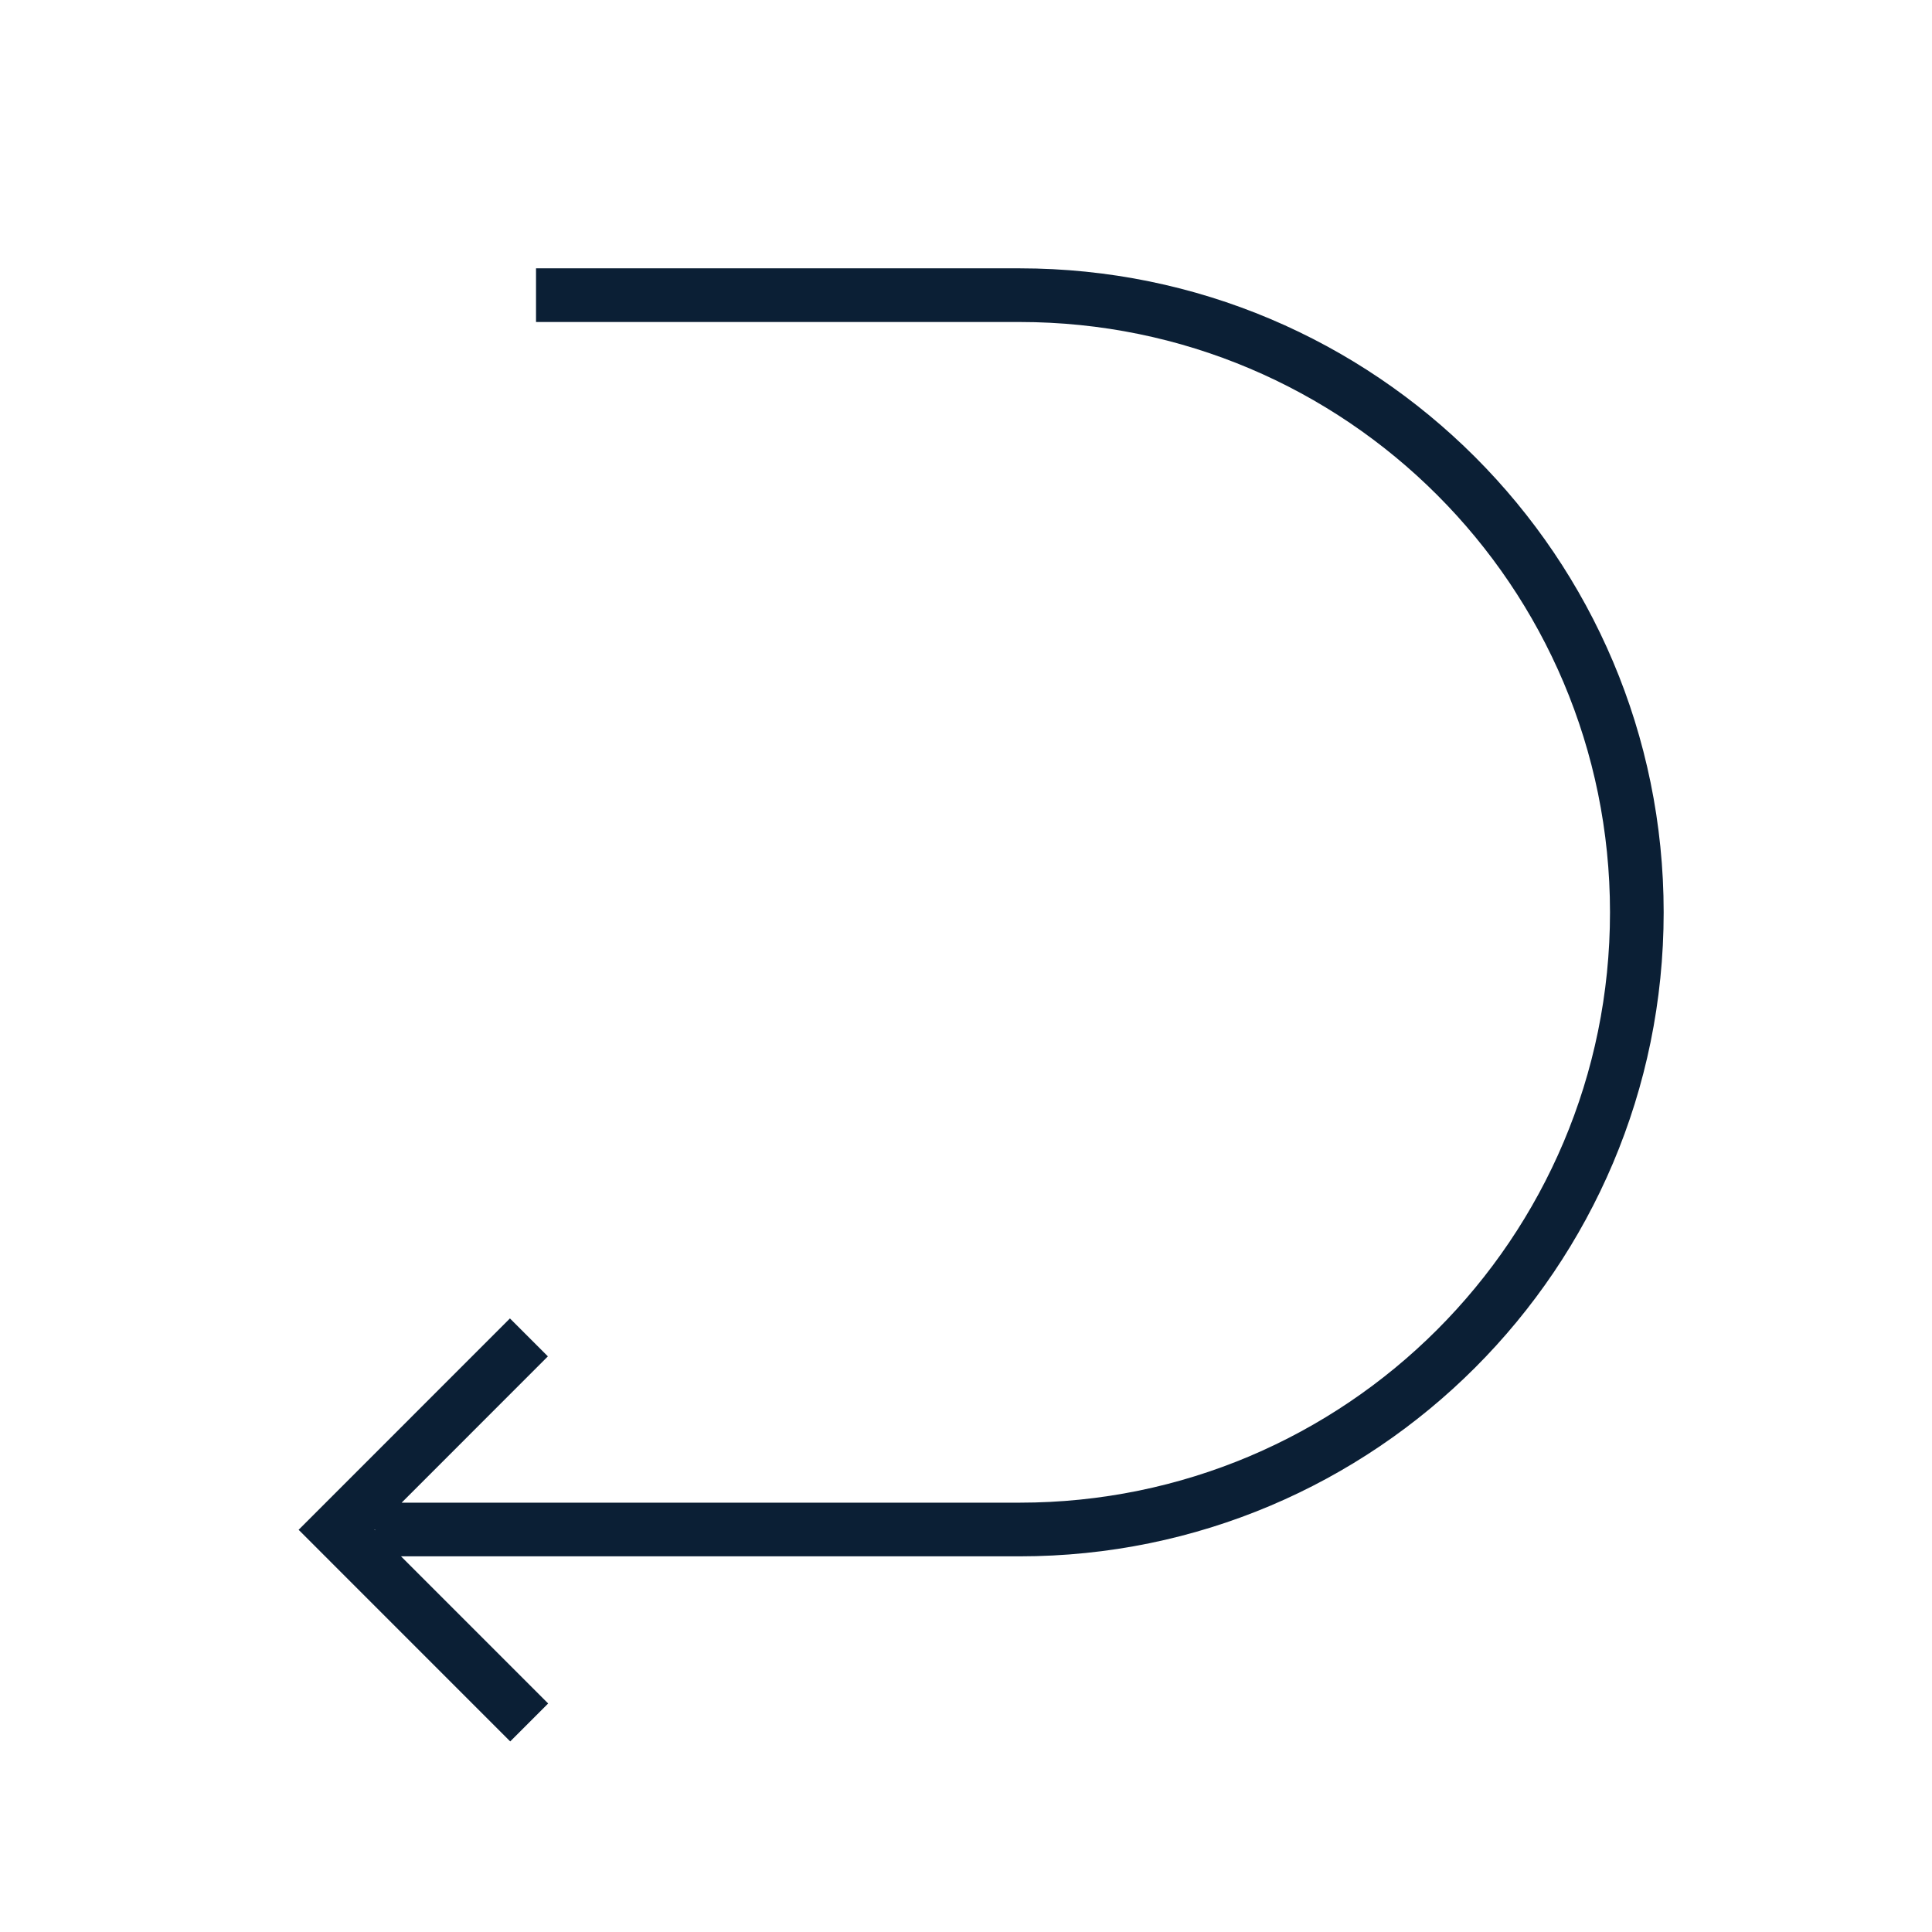 <svg xmlns="http://www.w3.org/2000/svg" width="36" height="36" viewBox="0 0 36 36" fill="none"><rect width="36" height="36" fill="none"/><path fill-rule="evenodd" clip-rule="evenodd" d="M19 5H9.988V6H19C25.075 6 30 10.925 30 17C30 23.075 25.075 28 19 28L15.993 28H7.484L10.209 25.274L9.502 24.567L5.564 28.506L5.569 28.51L9.507 32.449L10.214 31.742L7.472 29L13.114 29H19C25.627 29 31 23.627 31 17C31 10.373 25.627 5 19 5ZM6.987 28.497V28.515L6.978 28.505L6.987 28.497Z" fill="#0B1F35"/></svg>